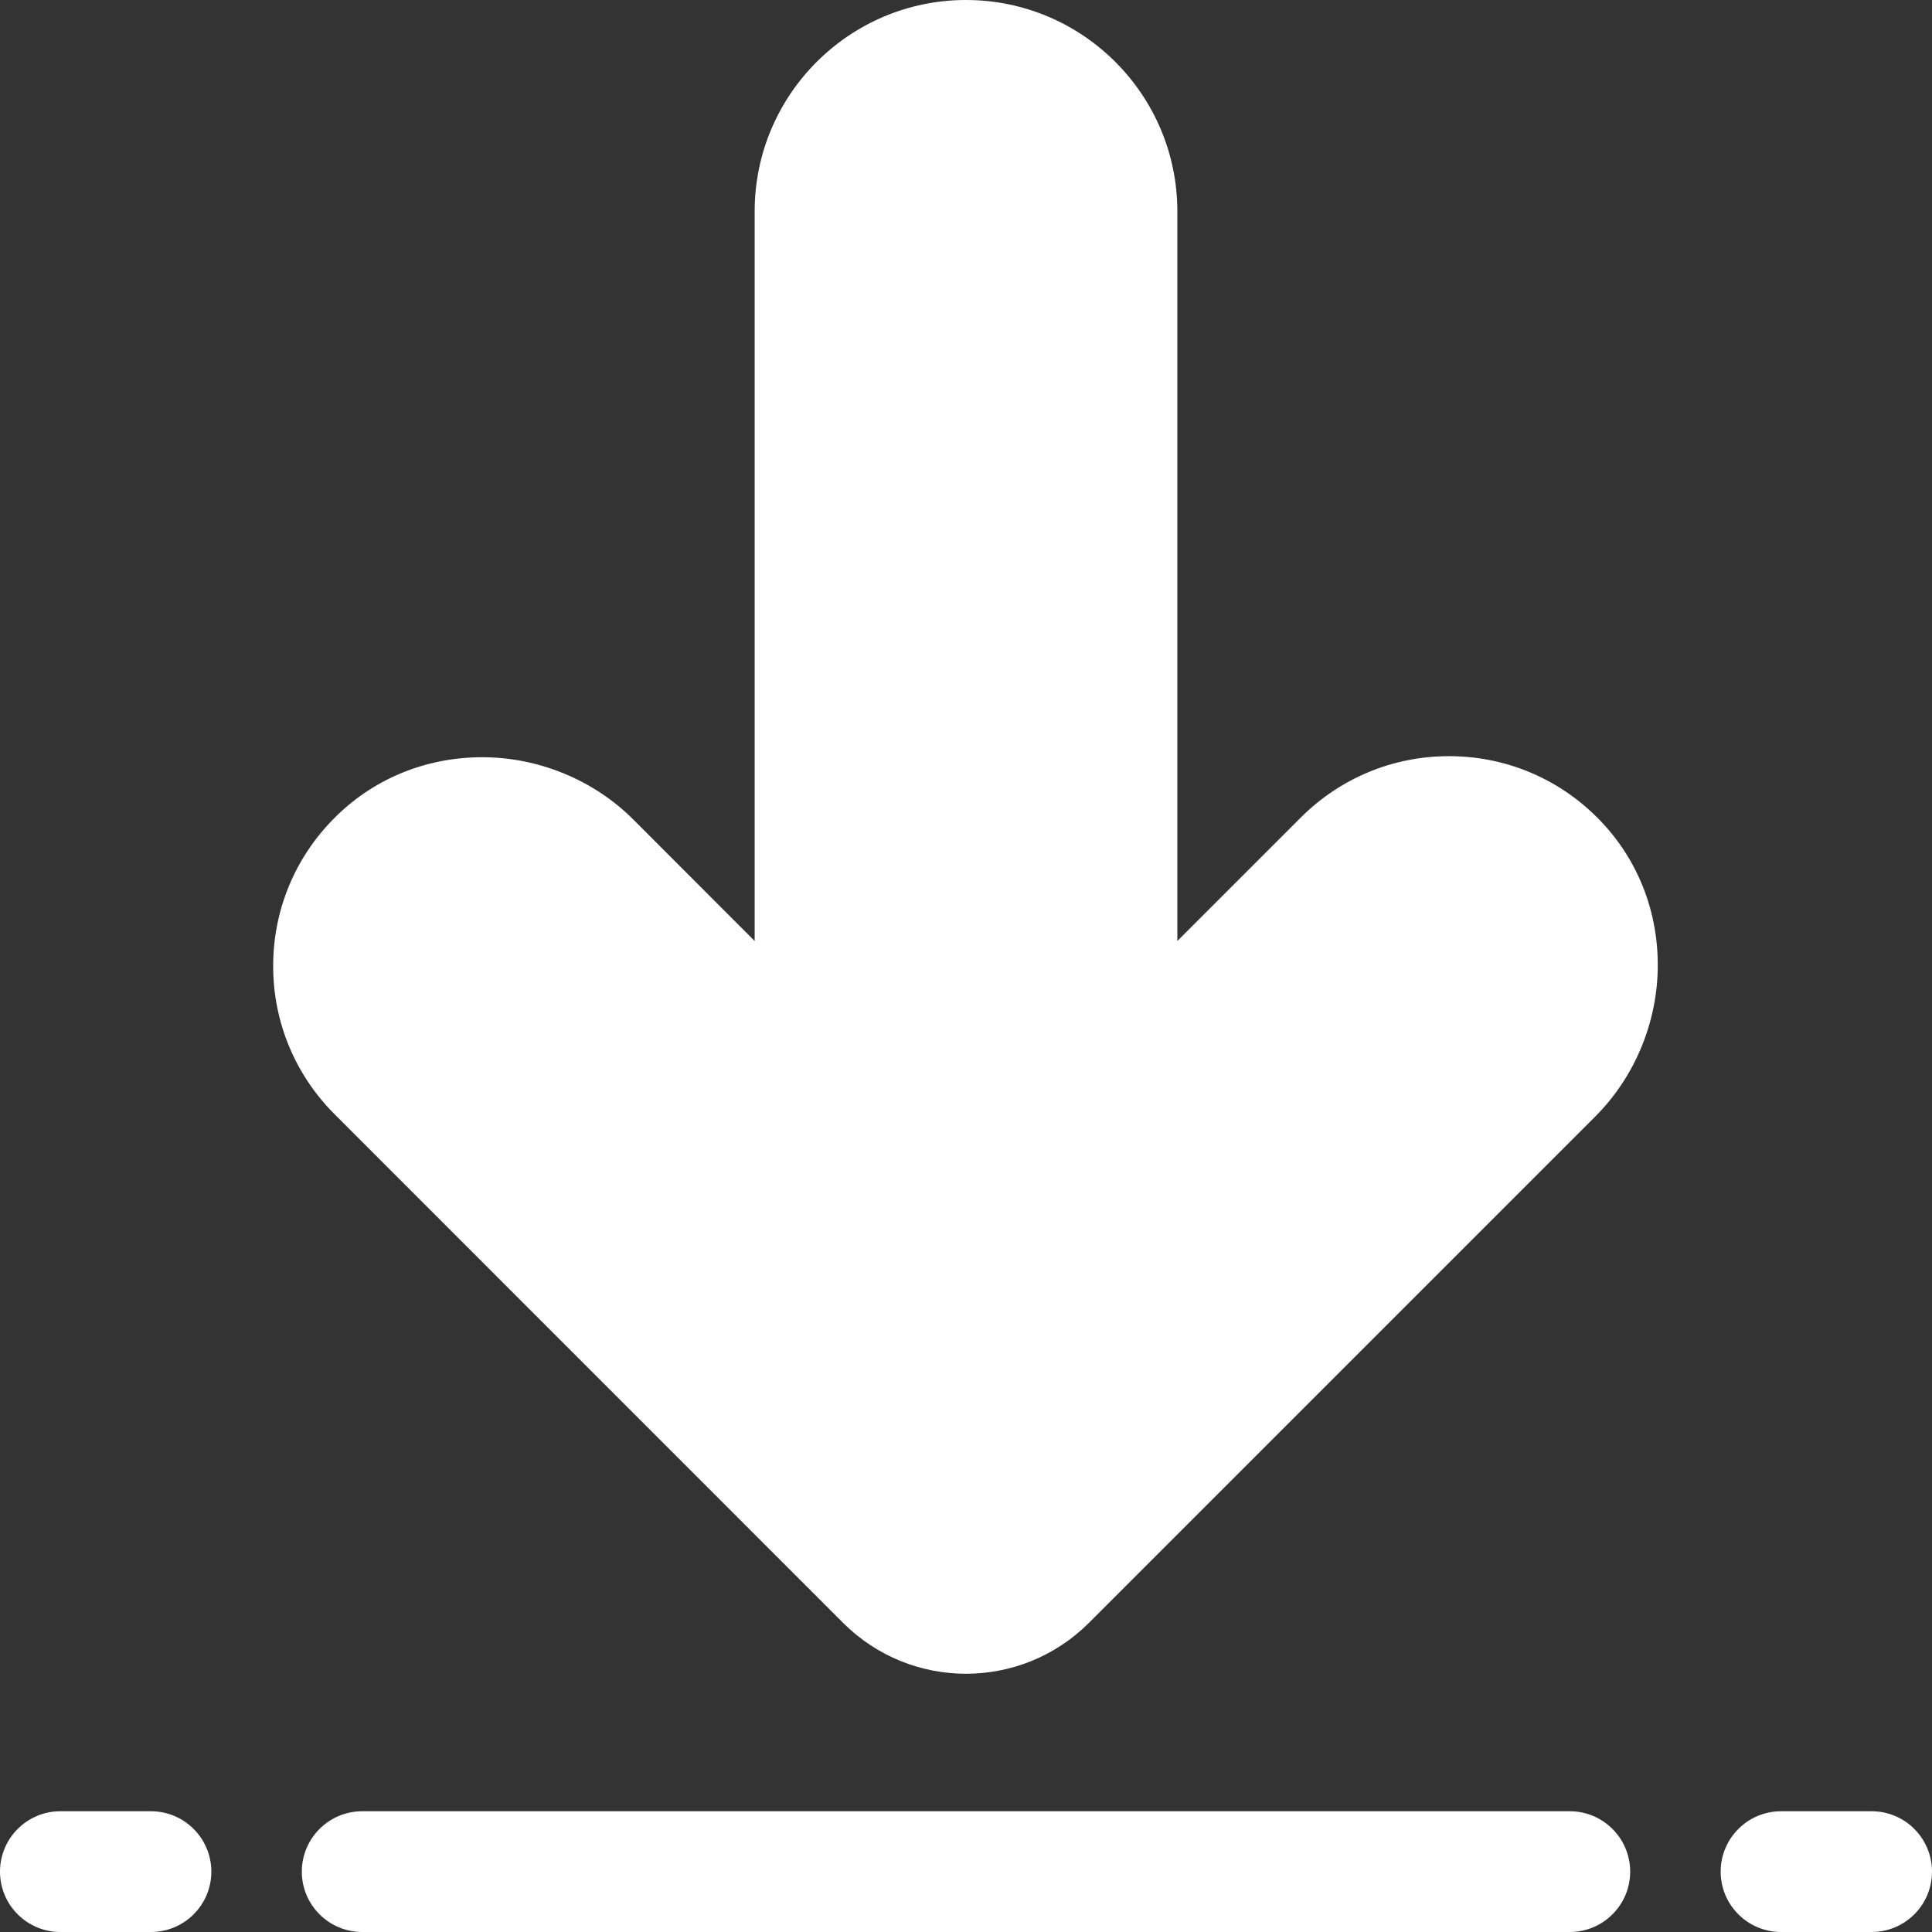 <svg width="18" height="18" viewBox="0 0 18 18" fill="none" xmlns="http://www.w3.org/2000/svg">
<rect x="0" y="0" width="18" height="18" fill="#333333" stroke="none"/>
<path d="M14.873 7.609C14.505 7.245 14.017 7.045 13.5 7.045C12.978 7.045 12.487 7.249 12.118 7.618L10.969 8.767V1.969C10.969 0.883 10.086 0 9 0C7.914 0 7.031 0.883 7.031 1.969V8.767L5.9 7.635C5.531 7.266 5.018 7.055 4.492 7.055H4.485C3.96 7.057 3.471 7.26 3.109 7.628C2.745 7.996 2.545 8.483 2.545 9C2.545 9.522 2.749 10.013 3.118 10.382L7.856 15.121C8.172 15.436 8.586 15.594 9 15.594C9.414 15.594 9.828 15.436 10.144 15.121L14.865 10.4C15.235 10.029 15.447 9.513 15.445 8.985C15.444 8.46 15.24 7.971 14.873 7.609Z" fill="white"/>
<path d="M17.438 18H16.594C16.283 18 16.031 17.748 16.031 17.438C16.031 17.127 16.283 16.875 16.594 16.875H17.438C17.748 16.875 18 17.127 18 17.438C18 17.748 17.748 18 17.438 18Z" fill="white"/>
<path d="M1.406 18H0.562C0.252 18 0 17.748 0 17.438C0 17.127 0.252 16.875 0.562 16.875H1.406C1.717 16.875 1.969 17.127 1.969 17.438C1.969 17.748 1.717 18 1.406 18Z" fill="white"/>
<path d="M14.625 18H3.375C3.064 18 2.812 17.748 2.812 17.438C2.812 17.127 3.064 16.875 3.375 16.875H14.625C14.936 16.875 15.188 17.127 15.188 17.438C15.188 17.748 14.936 18 14.625 18Z" fill="white"/>
</svg>
